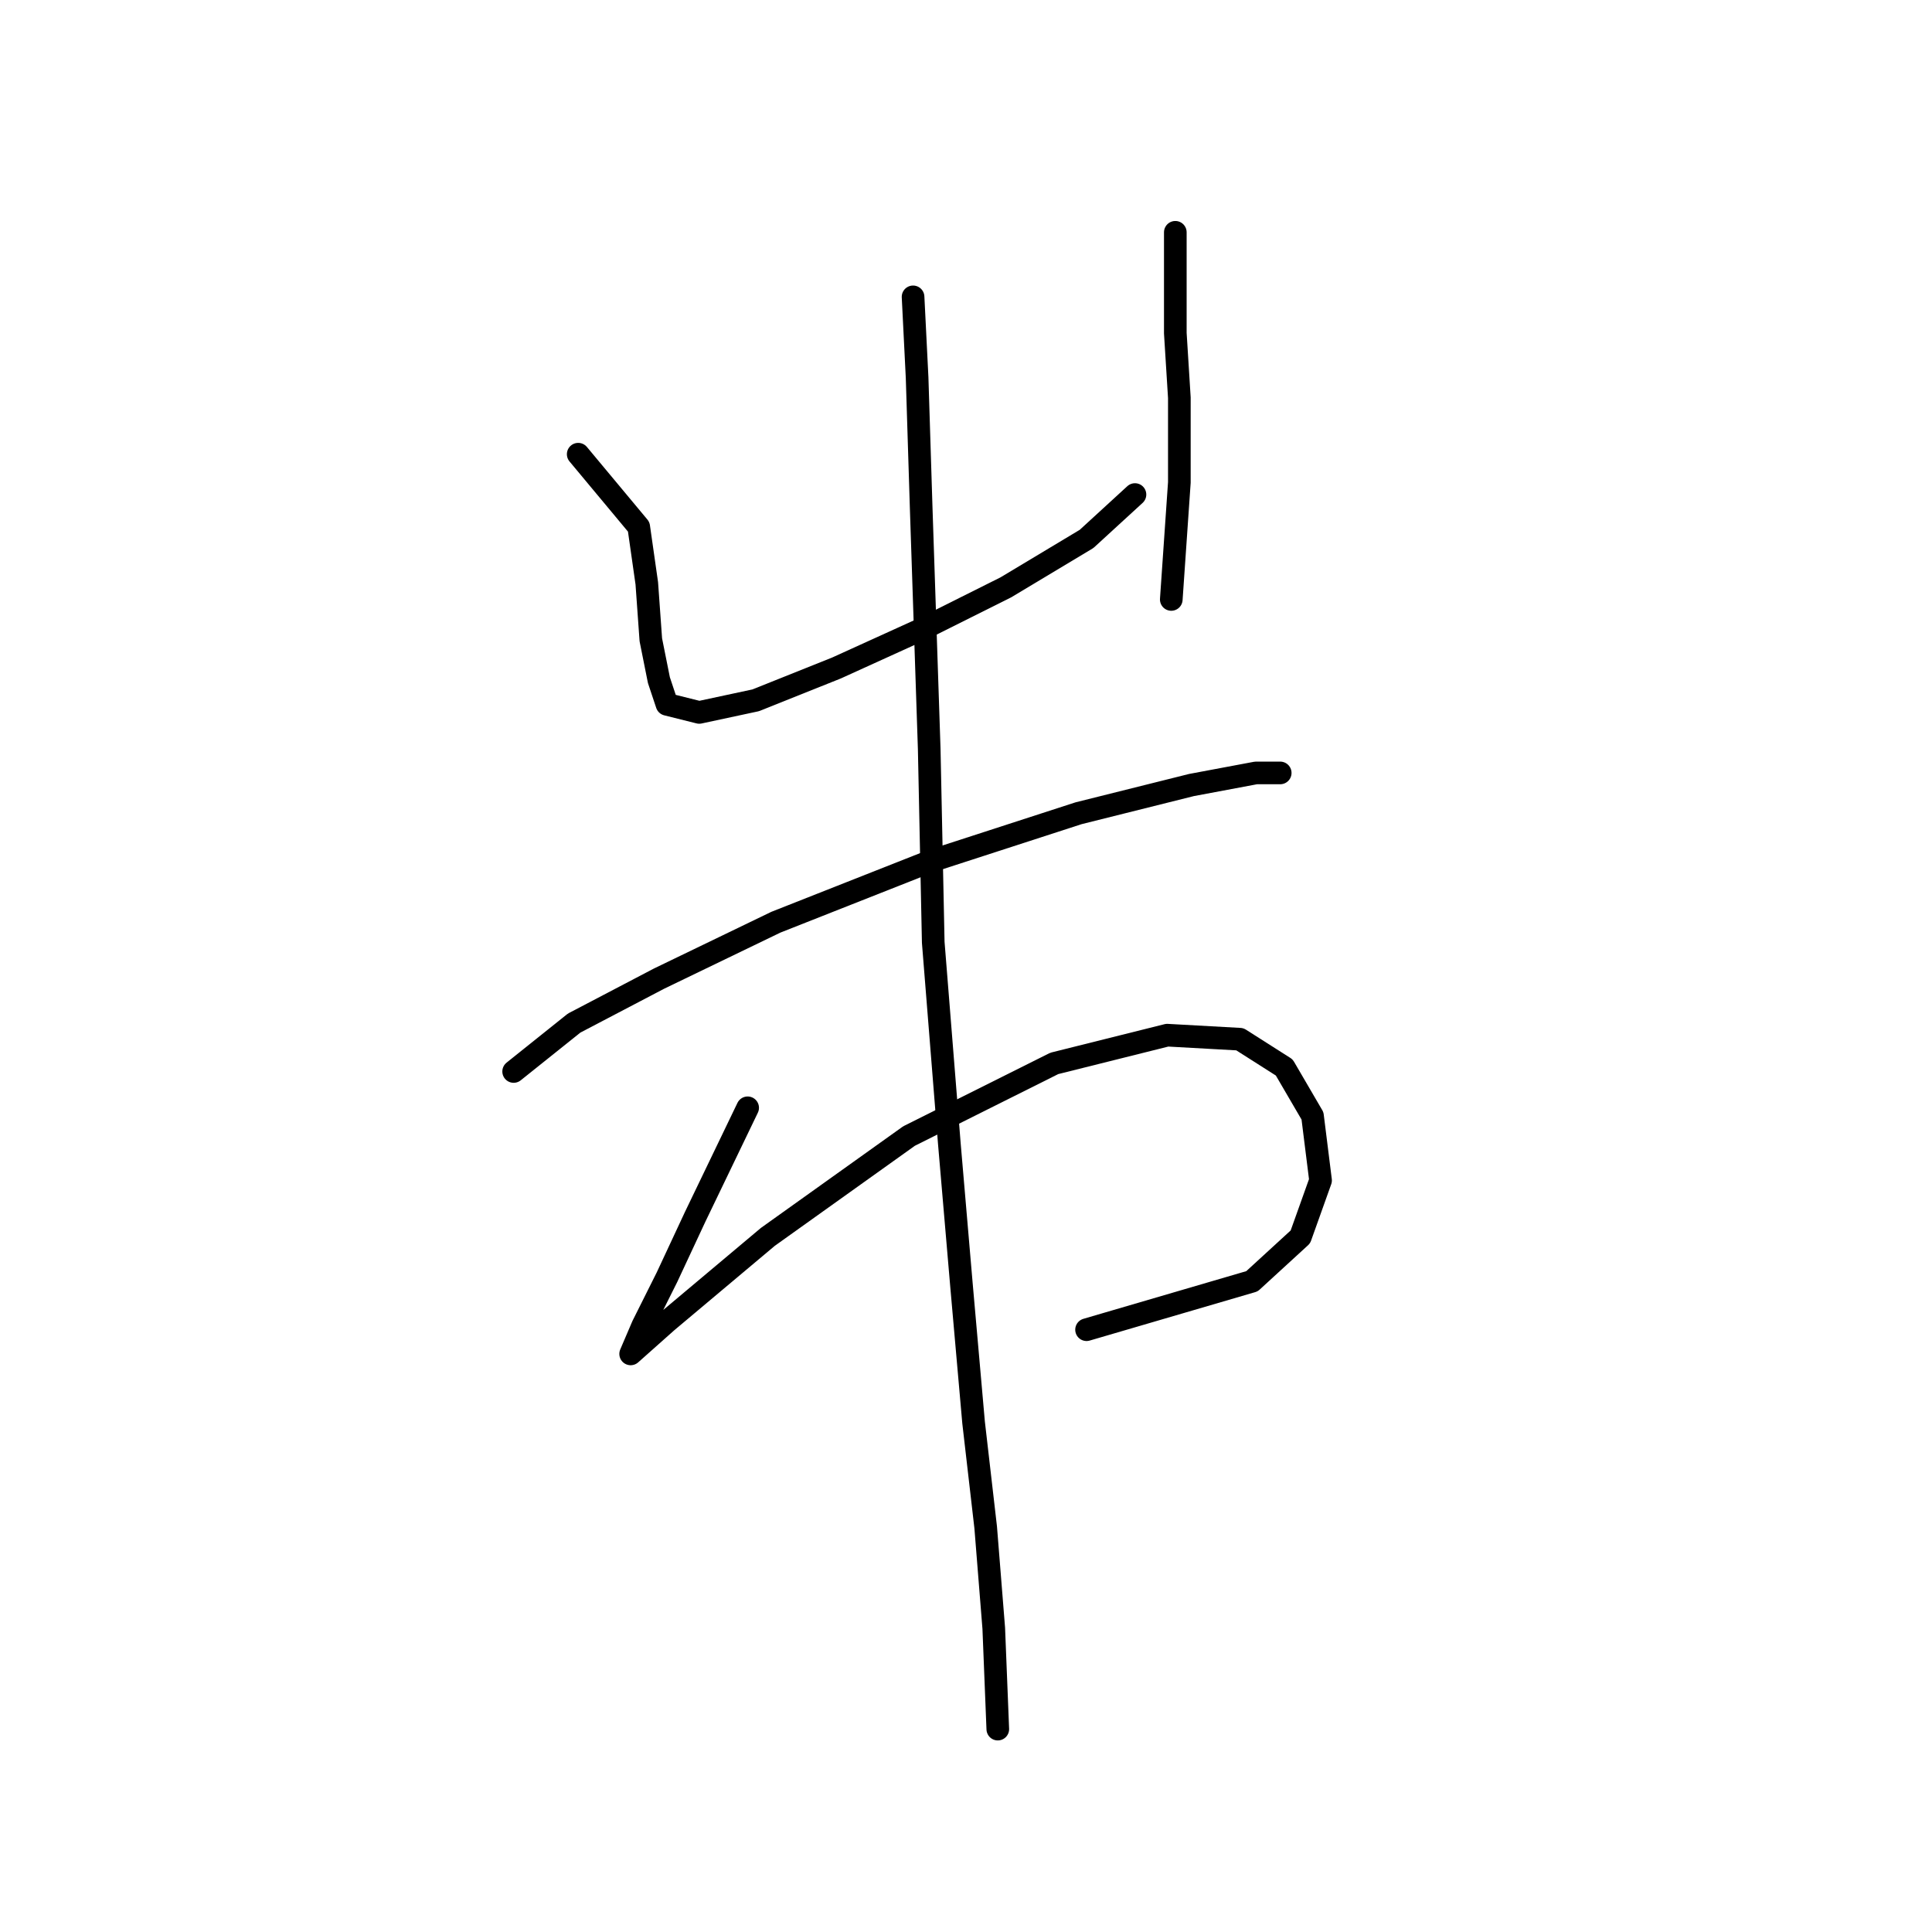 <?xml version="1.0" standalone="no"?>
    <svg width="256" height="256" xmlns="http://www.w3.org/2000/svg" version="1.1">
    <polyline stroke="black" stroke-width="3" stroke-linecap="round" fill="transparent" stroke-linejoin="round" points="76.615 60.184 84.634 69.807 85.703 77.291 86.238 84.775 87.307 90.121 88.376 93.329 92.653 94.398 100.137 92.794 110.829 88.518 122.59 83.172 133.282 77.826 143.974 71.411 150.389 65.53 150.389 65.53 " />
        <polyline stroke="black" stroke-width="3" stroke-linecap="round" fill="transparent" stroke-linejoin="round" points="155.735 30.781 155.735 44.146 156.27 52.7 156.27 63.926 155.201 79.43 155.201 79.43 " />
        <polyline stroke="black" stroke-width="3" stroke-linecap="round" fill="transparent" stroke-linejoin="round" points="68.061 141.977 76.08 135.562 87.307 129.682 102.81 122.197 123.125 114.178 142.905 107.763 157.874 104.021 166.427 102.417 169.635 102.417 169.635 102.417 " />
        <polyline stroke="black" stroke-width="3" stroke-linecap="round" fill="transparent" stroke-linejoin="round" points="99.068 146.789 92.118 161.223 88.376 169.242 85.168 175.657 83.565 179.399 88.376 175.122 101.741 163.896 120.452 150.531 139.697 140.908 154.666 137.166 164.289 137.701 170.169 141.443 173.912 147.858 174.981 156.412 172.308 163.896 165.893 169.777 143.974 176.192 143.974 176.192 " />
        <polyline stroke="black" stroke-width="3" stroke-linecap="round" fill="transparent" stroke-linejoin="round" points="120.986 39.335 121.521 50.027 122.056 67.134 123.125 99.21 123.659 124.87 125.798 151.6 127.402 170.311 129.005 188.487 130.609 202.387 131.678 215.752 132.213 229.117 132.213 229.117 " />
        </svg>
